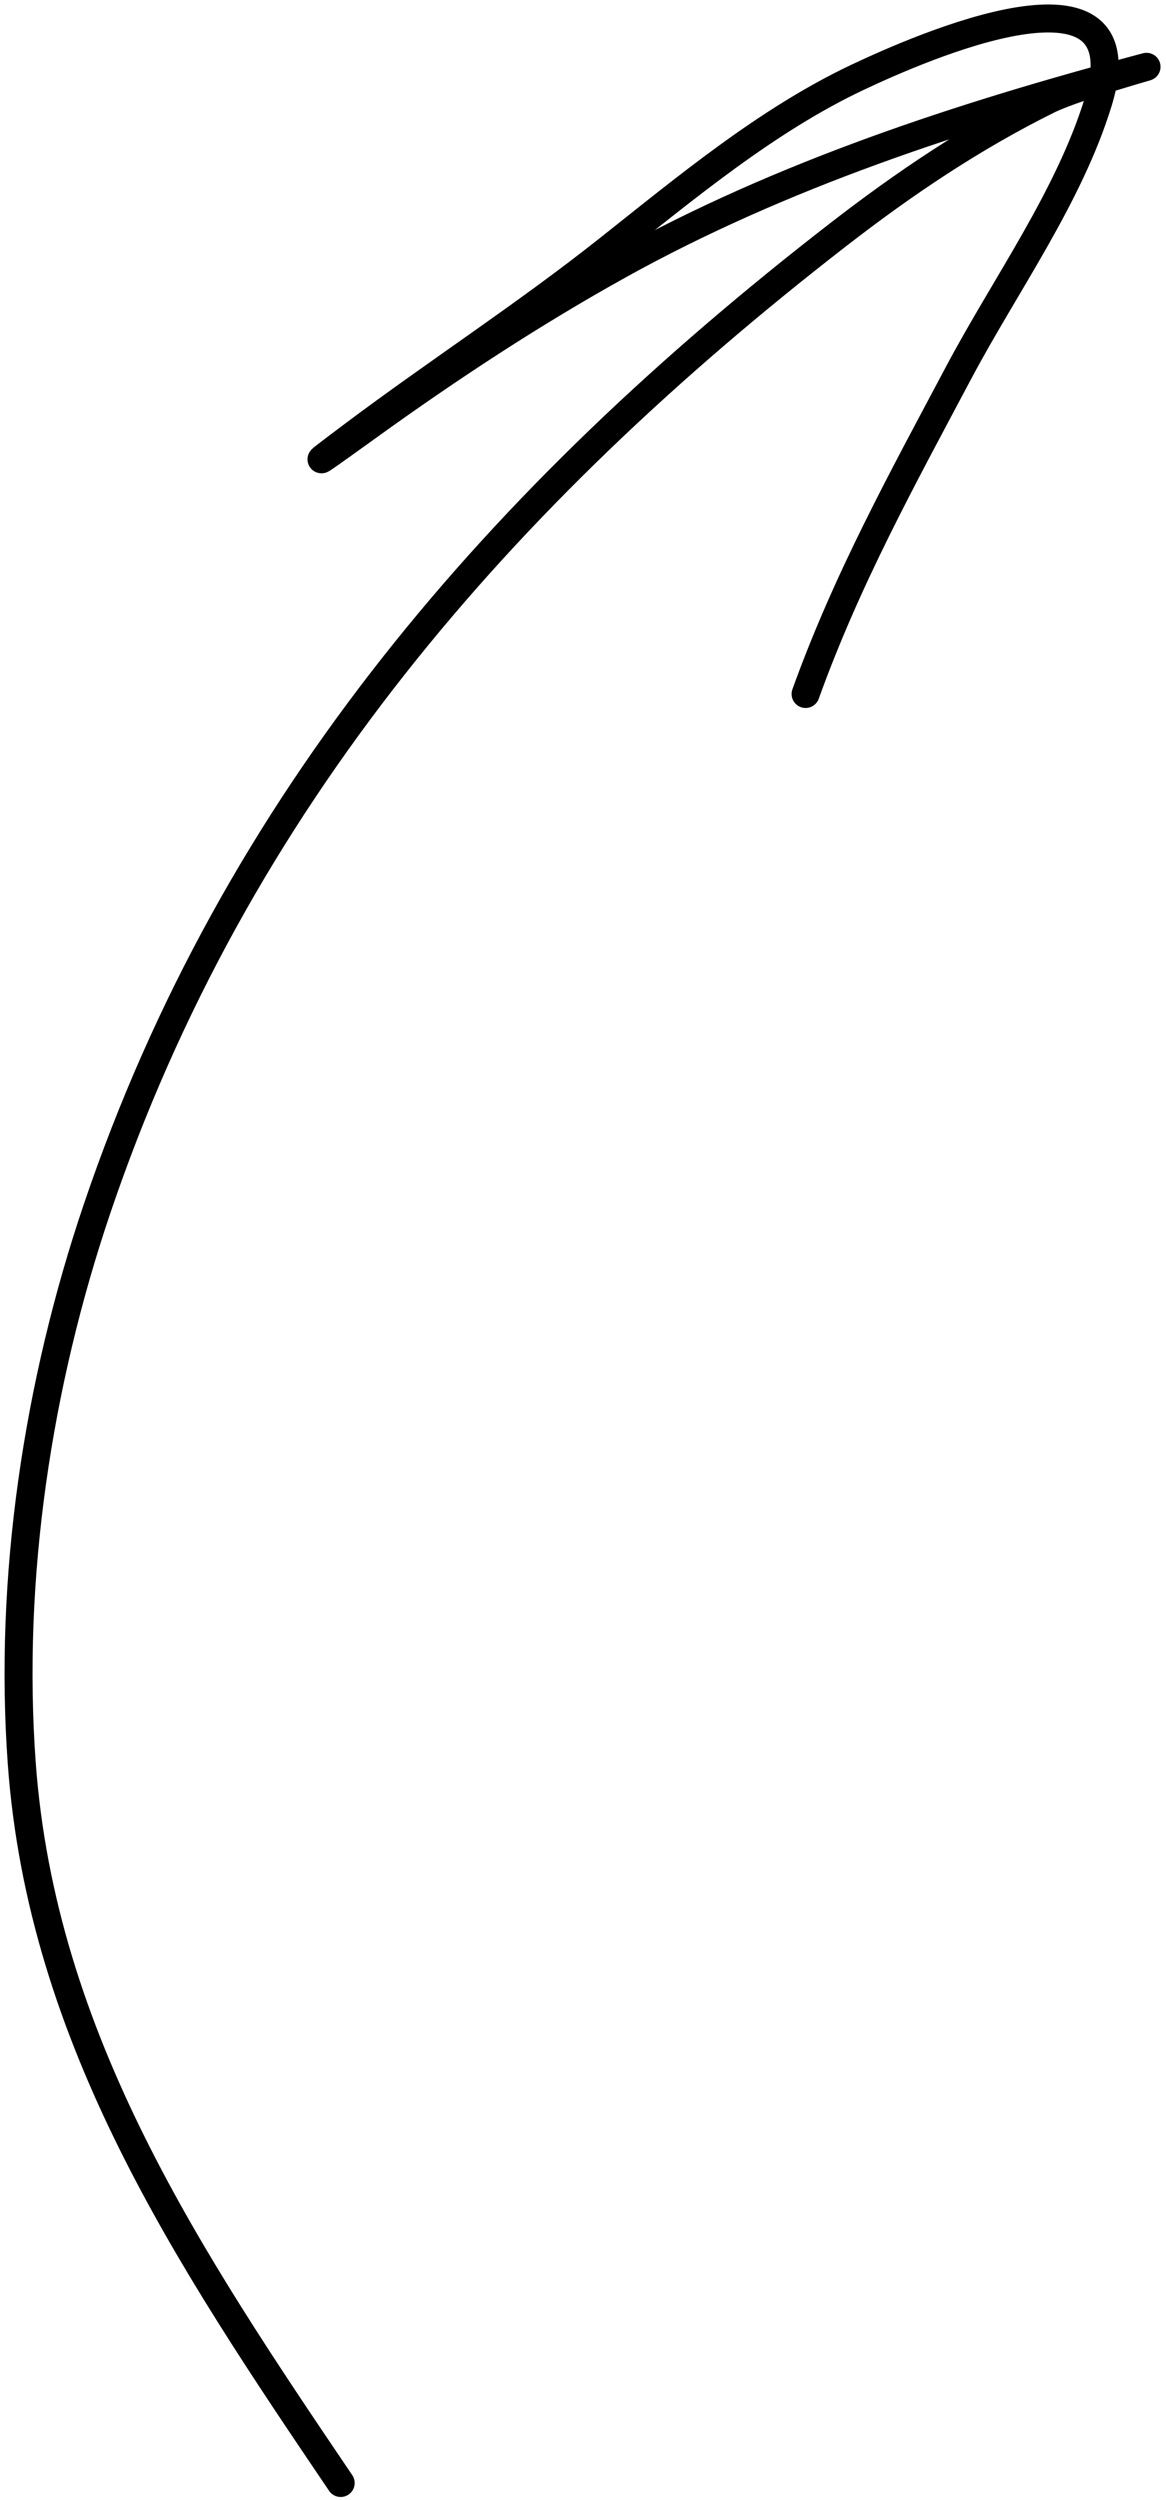 <svg width="125" height="268" viewBox="0 0 125 268" fill="none" xmlns="http://www.w3.org/2000/svg">
<path d="M36.522 266.177C20.314 242.216 4.476 218.635 2.331 189.007C0.896 169.172 4.036 148.397 10.398 129.595C25.21 85.817 53.788 53.116 89.855 25.157C96.964 19.646 104.292 14.714 112.367 10.71C115.483 9.166 125.599 6.444 122.239 7.339C103.011 12.467 83.806 18.735 66.379 28.408C57.065 33.577 48.048 39.511 39.411 45.744C35.321 48.696 31.486 51.417 37.846 46.647C46.832 39.908 56.23 33.824 65.054 26.843C73.444 20.205 82.147 12.918 91.901 8.303C98.683 5.093 122.788 -5.506 117.725 10.951C114.594 21.127 107.751 30.573 102.796 39.905C96.685 51.415 90.781 62.124 86.363 74.396" stroke="black" stroke-width="3" stroke-linecap="round"/>
</svg>
